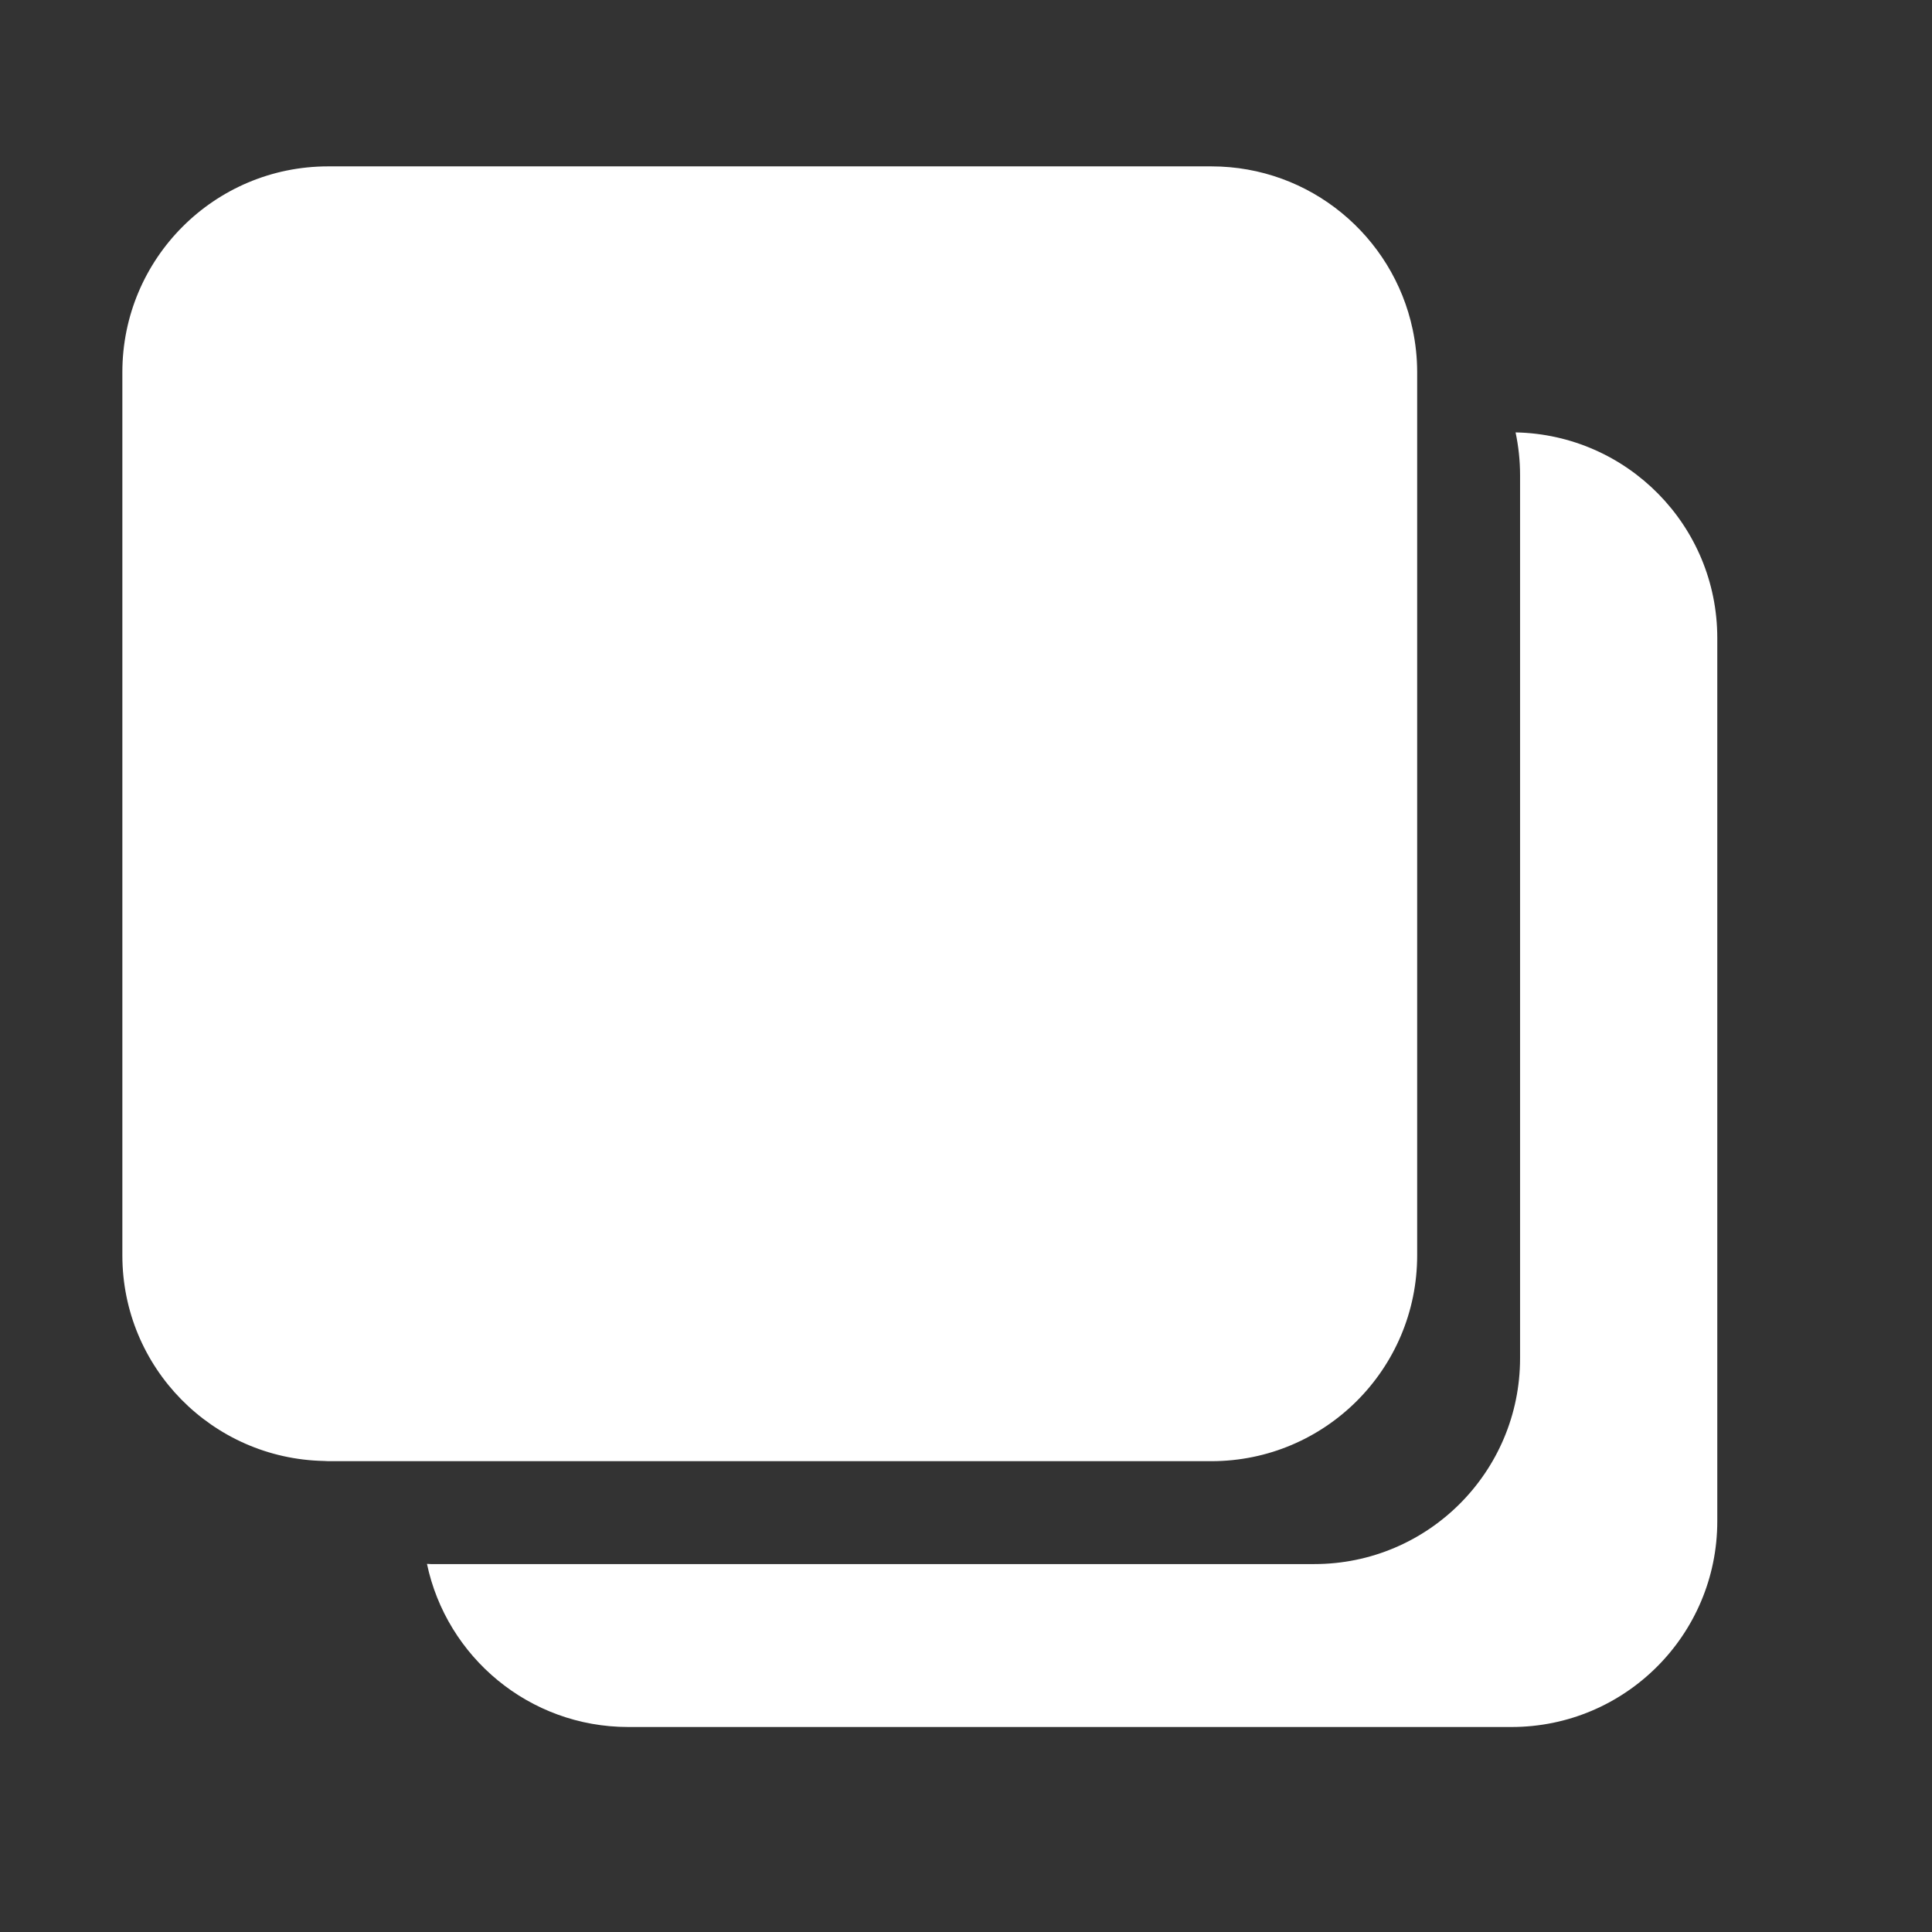 <?xml version="1.0" encoding="utf-8"?>
<!-- Generator: Adobe Illustrator 16.0.0, SVG Export Plug-In . SVG Version: 6.00 Build 0)  -->
<!DOCTYPE svg PUBLIC "-//W3C//DTD SVG 1.1//EN" "http://www.w3.org/Graphics/SVG/1.1/DTD/svg11.dtd">
<svg version="1.1" id="Layer_1" xmlns="http://www.w3.org/2000/svg" xmlns:xlink="http://www.w3.org/1999/xlink" x="0px" y="0px"
	 width="300px" height="300px" viewBox="0 0 300 300" enable-background="new 0 0 300 300" xml:space="preserve">
<rect x="0" y="0" width="300" height="300" fill="#333333" stroke="none"/>
<path fill="#FFFFFF" d="M235.338,67.143c0.451,2.138,0.697,4.352,0.697,6.625v137.145c0,17.649-14.308,31.956-31.956,31.956H66.934
	c-0.214,0-0.421-0.027-0.635-0.032c3.052,14.469,15.883,25.331,31.259,25.331h137.145c17.649,0,31.956-14.308,31.956-31.956V99.066
	C266.659,81.632,252.691,67.483,235.338,67.143z"/>
<path fill="#FFFFFF" d="M219.36,51.165c-3.052-14.468-15.884-25.331-31.26-25.331H50.956C33.307,25.833,19,40.141,19,57.79v137.145
	c0,17.435,13.968,31.583,31.321,31.923c0.213,0.006,0.42,0.033,0.635,0.033h137.145c17.649,0,31.956-14.308,31.956-31.956V57.79
	C220.057,55.517,219.812,53.302,219.36,51.165z"/>
</svg>
